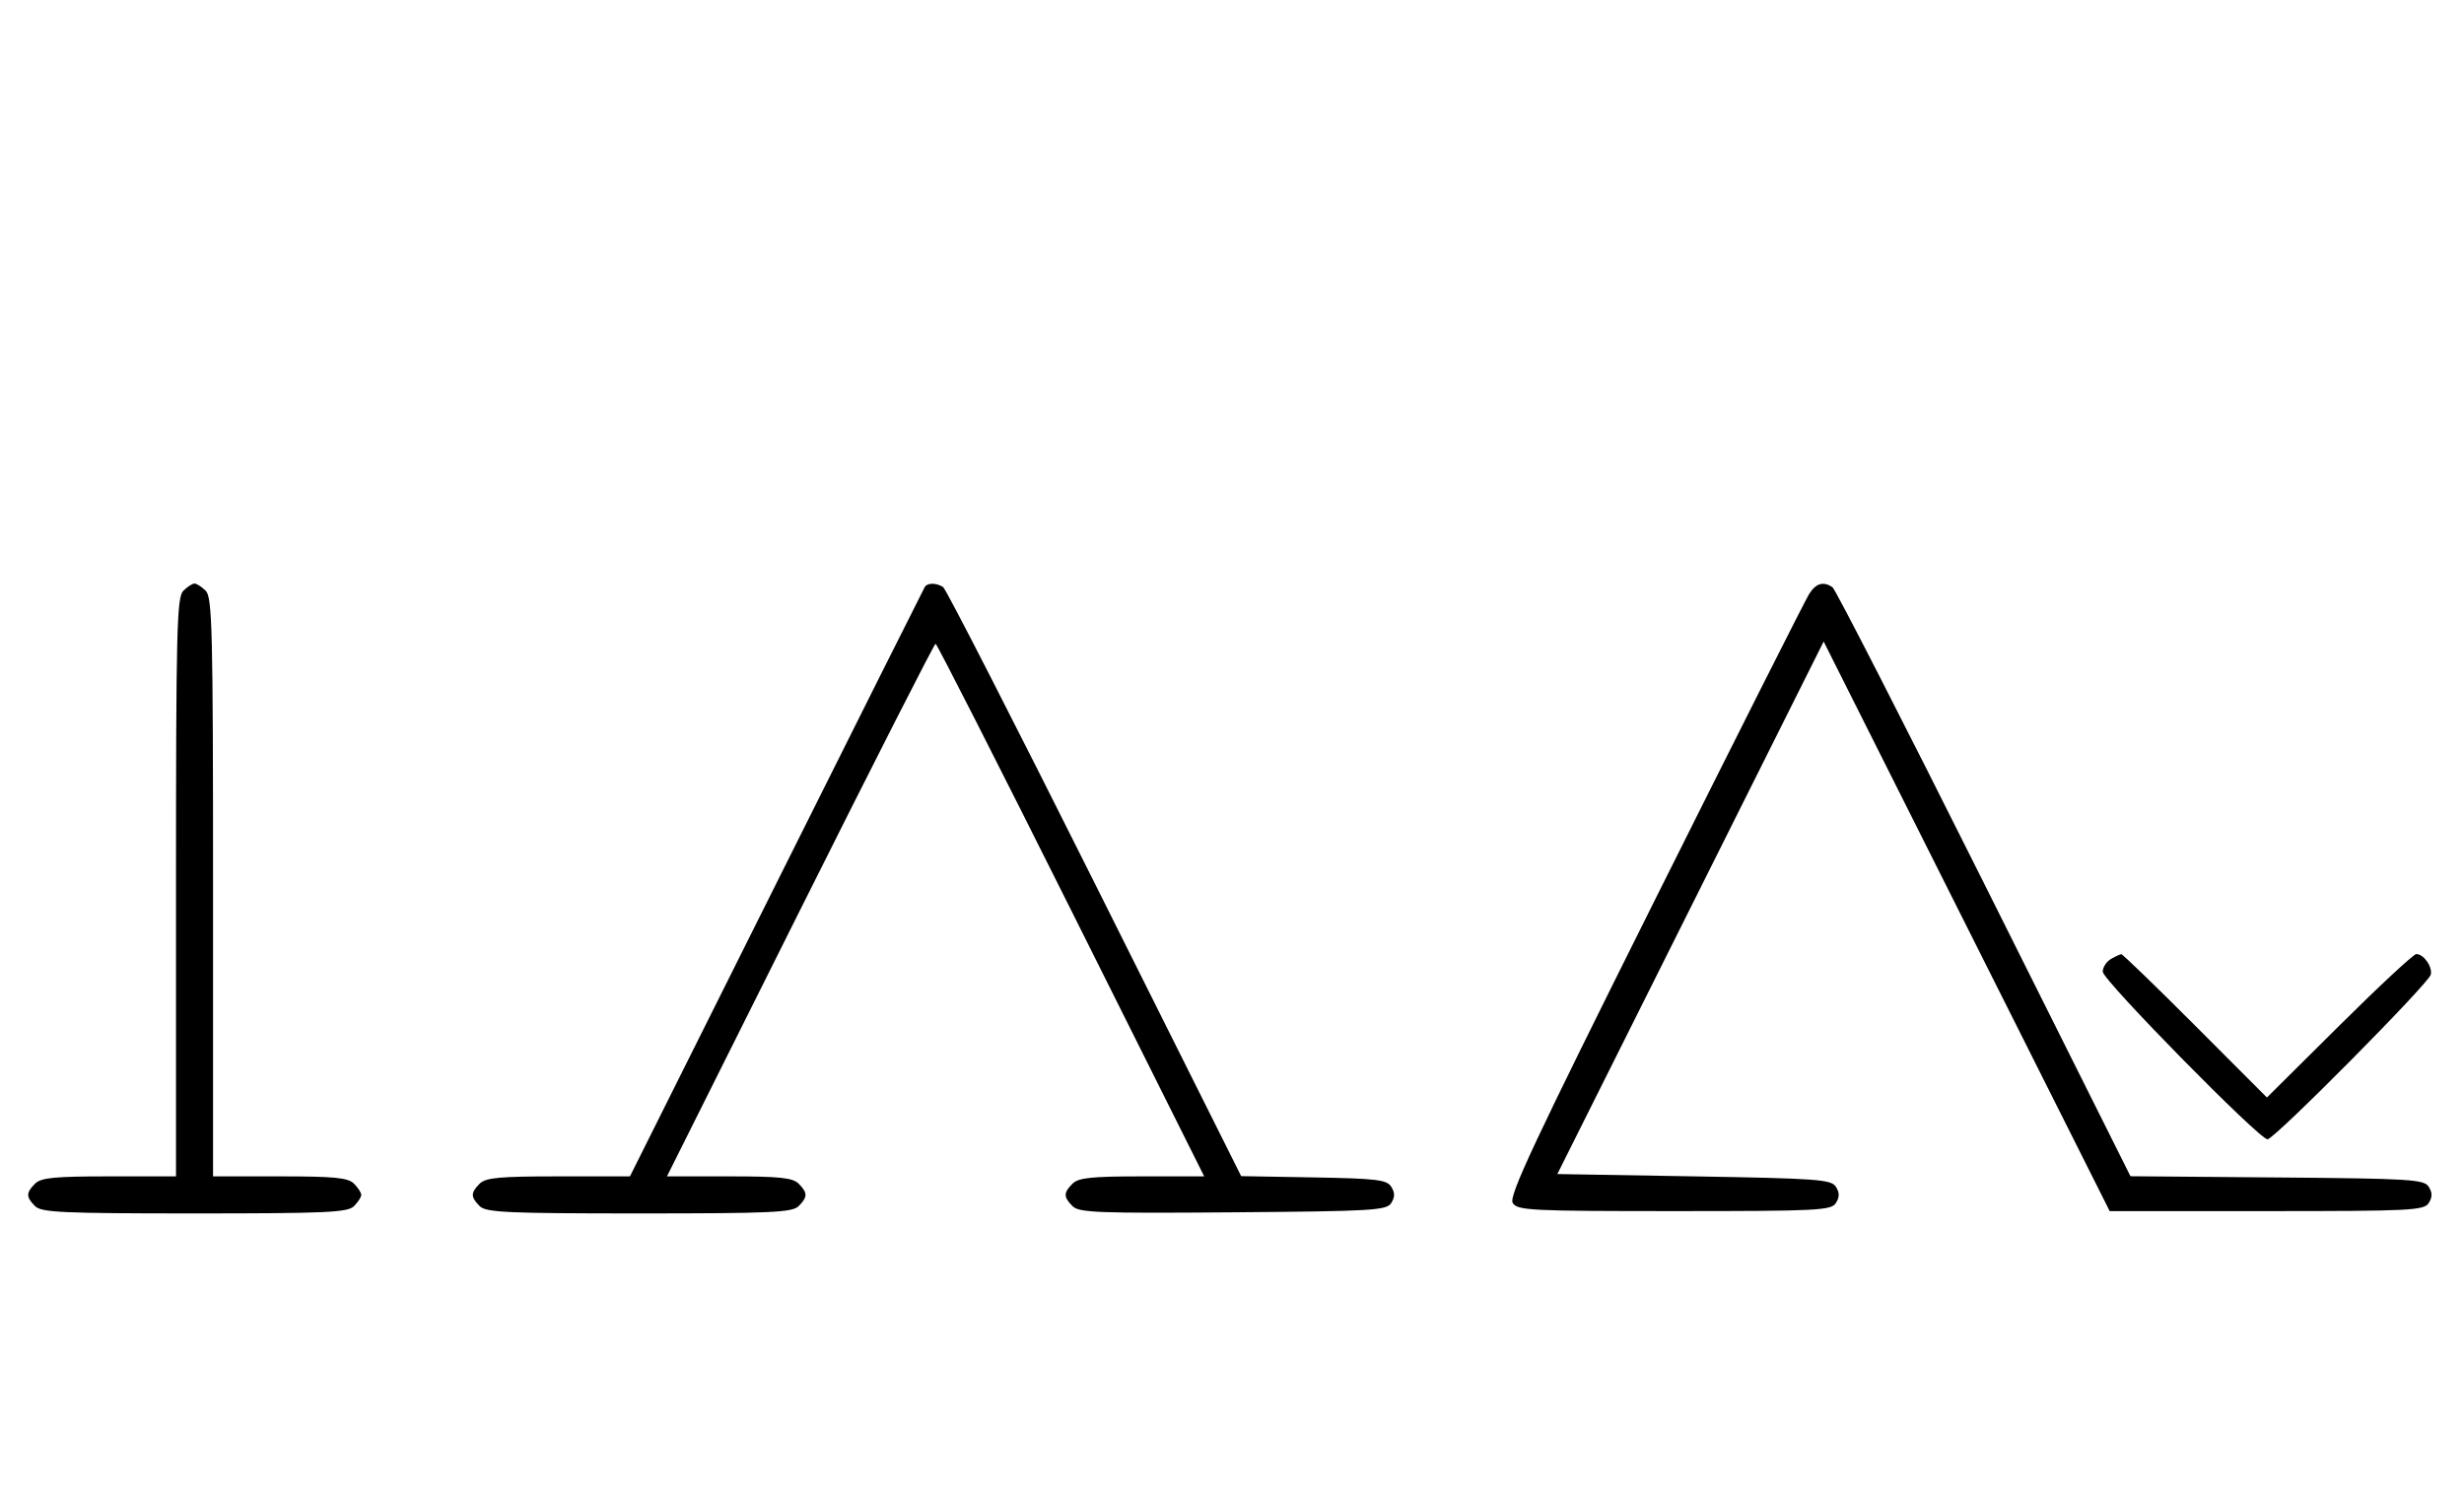 <svg xmlns="http://www.w3.org/2000/svg" width="532" height="324" viewBox="0 0 532 324" version="1.1">
	<path d="M 39.571 127.571 C 38.176 128.966, 38 136.152, 38 191.571 L 38 254 23.571 254 C 11.788 254, 8.855 254.288, 7.571 255.571 C 5.598 257.545, 5.598 258.455, 7.571 260.429 C 8.936 261.793, 13.463 262, 42 262 C 70.537 262, 75.064 261.793, 76.429 260.429 C 77.293 259.564, 78 258.471, 78 258 C 78 257.529, 77.293 256.436, 76.429 255.571 C 75.145 254.288, 72.212 254, 60.429 254 L 46 254 46 191.571 C 46 136.152, 45.824 128.966, 44.429 127.571 C 43.564 126.707, 42.471 126, 42 126 C 41.529 126, 40.436 126.707, 39.571 127.571 M 199.663 126.750 C 199.412 127.162, 184.988 155.963, 167.610 190.750 L 136.012 254 120.578 254 C 107.879 254, 104.864 254.279, 103.571 255.571 C 101.598 257.545, 101.598 258.455, 103.571 260.429 C 104.936 261.793, 109.463 262, 138 262 C 166.537 262, 171.064 261.793, 172.429 260.429 C 174.402 258.455, 174.402 257.545, 172.429 255.571 C 171.156 254.299, 168.303 254, 157.430 254 L 144.002 254 172.747 196.500 C 188.557 164.875, 201.721 139, 202 139 C 202.279 139, 215.443 164.875, 231.253 196.500 L 259.998 254 246.570 254 C 235.697 254, 232.844 254.299, 231.571 255.571 C 229.595 257.548, 229.598 258.455, 231.585 260.442 C 232.978 261.835, 237.159 261.995, 266.226 261.763 C 296.452 261.523, 299.377 261.350, 300.386 259.750 C 301.190 258.475, 301.191 257.525, 300.387 256.250 C 299.427 254.726, 297.268 254.465, 283.631 254.225 L 267.978 253.949 236.370 190.725 C 218.986 155.951, 204.254 127.169, 203.631 126.765 C 202.159 125.809, 200.238 125.802, 199.663 126.750 M 390.612 128.250 C 389.823 129.488, 374.852 159.187, 357.343 194.249 C 331.084 246.834, 325.702 258.304, 326.613 259.749 C 327.630 261.361, 330.404 261.500, 361.500 261.500 C 392.586 261.500, 395.370 261.360, 396.386 259.750 C 397.191 258.474, 397.191 257.526, 396.387 256.250 C 395.389 254.667, 392.466 254.452, 365.764 254 L 336.245 253.500 364.995 196.009 L 393.745 138.517 424.622 200.009 L 455.500 261.500 489.391 261.500 C 520.581 261.500, 523.370 261.361, 524.386 259.750 C 525.191 258.474, 525.191 257.526, 524.386 256.250 C 523.379 254.653, 520.518 254.477, 491.636 254.236 L 459.989 253.972 428.376 190.736 C 410.989 155.956, 396.254 127.169, 395.631 126.765 C 393.647 125.476, 392.086 125.938, 390.612 128.250 M 455.750 207.080 C 454.788 207.641, 454 208.869, 454 209.810 C 454 211.630, 487.787 246, 489.576 246 C 491.035 246, 524.421 212.317, 524.833 210.430 C 525.209 208.704, 523.296 206, 521.698 206 C 521.117 206, 513.623 212.969, 505.045 221.486 L 489.449 236.973 473.987 221.486 C 465.482 212.969, 458.294 206.014, 458.012 206.030 C 457.730 206.047, 456.712 206.519, 455.750 207.080 " stroke="none" fill="black" fill-rule="evenodd"/>
</svg>